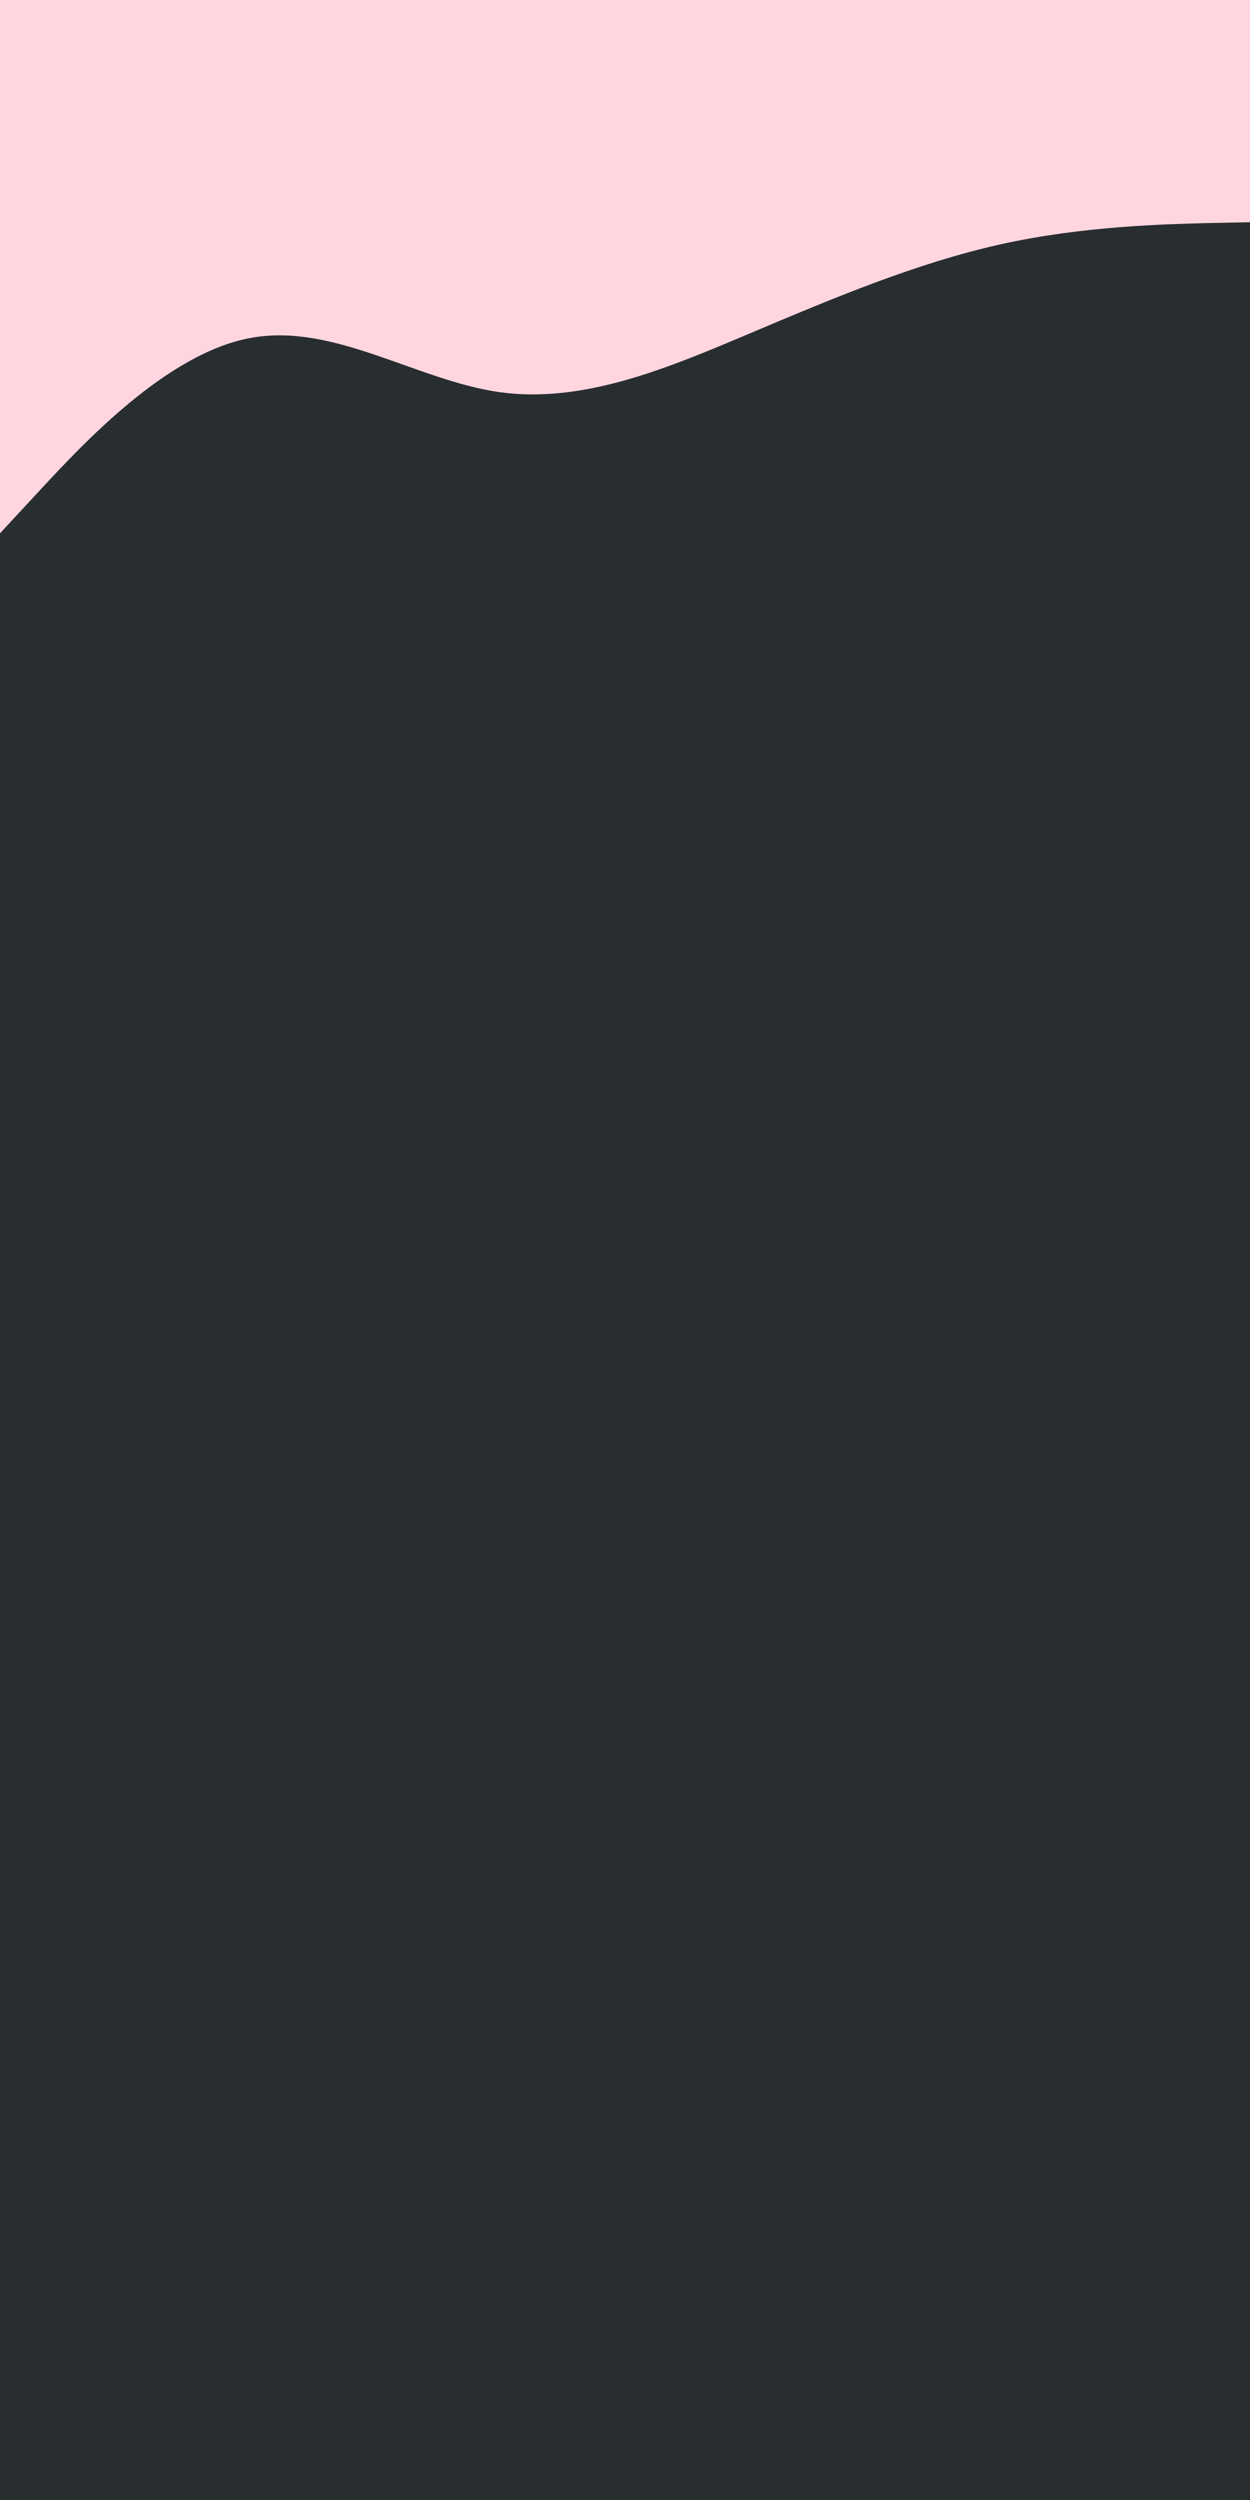 <svg id="visual" viewBox="0 0 450 900" width="450" height="900" xmlns="http://www.w3.org/2000/svg" xmlns:xlink="http://www.w3.org/1999/xlink" version="1.1"><rect x="0" y="0" width="450" height="900" fill="#282e30"></rect><path d="M0 192L15 175.8C30 159.7 60 127.3 90 121.7C120 116 150 137 180 141.2C210 145.3 240 132.7 270 120C300 107.3 330 94.7 360 88C390 81.3 420 80.7 435 80.3L450 80L450 0L435 0C420 0 390 0 360 0C330 0 300 0 270 0C240 0 210 0 180 0C150 0 120 0 90 0C60 0 30 0 15 0L0 0Z" fill="#FFD6E0"></path></svg>